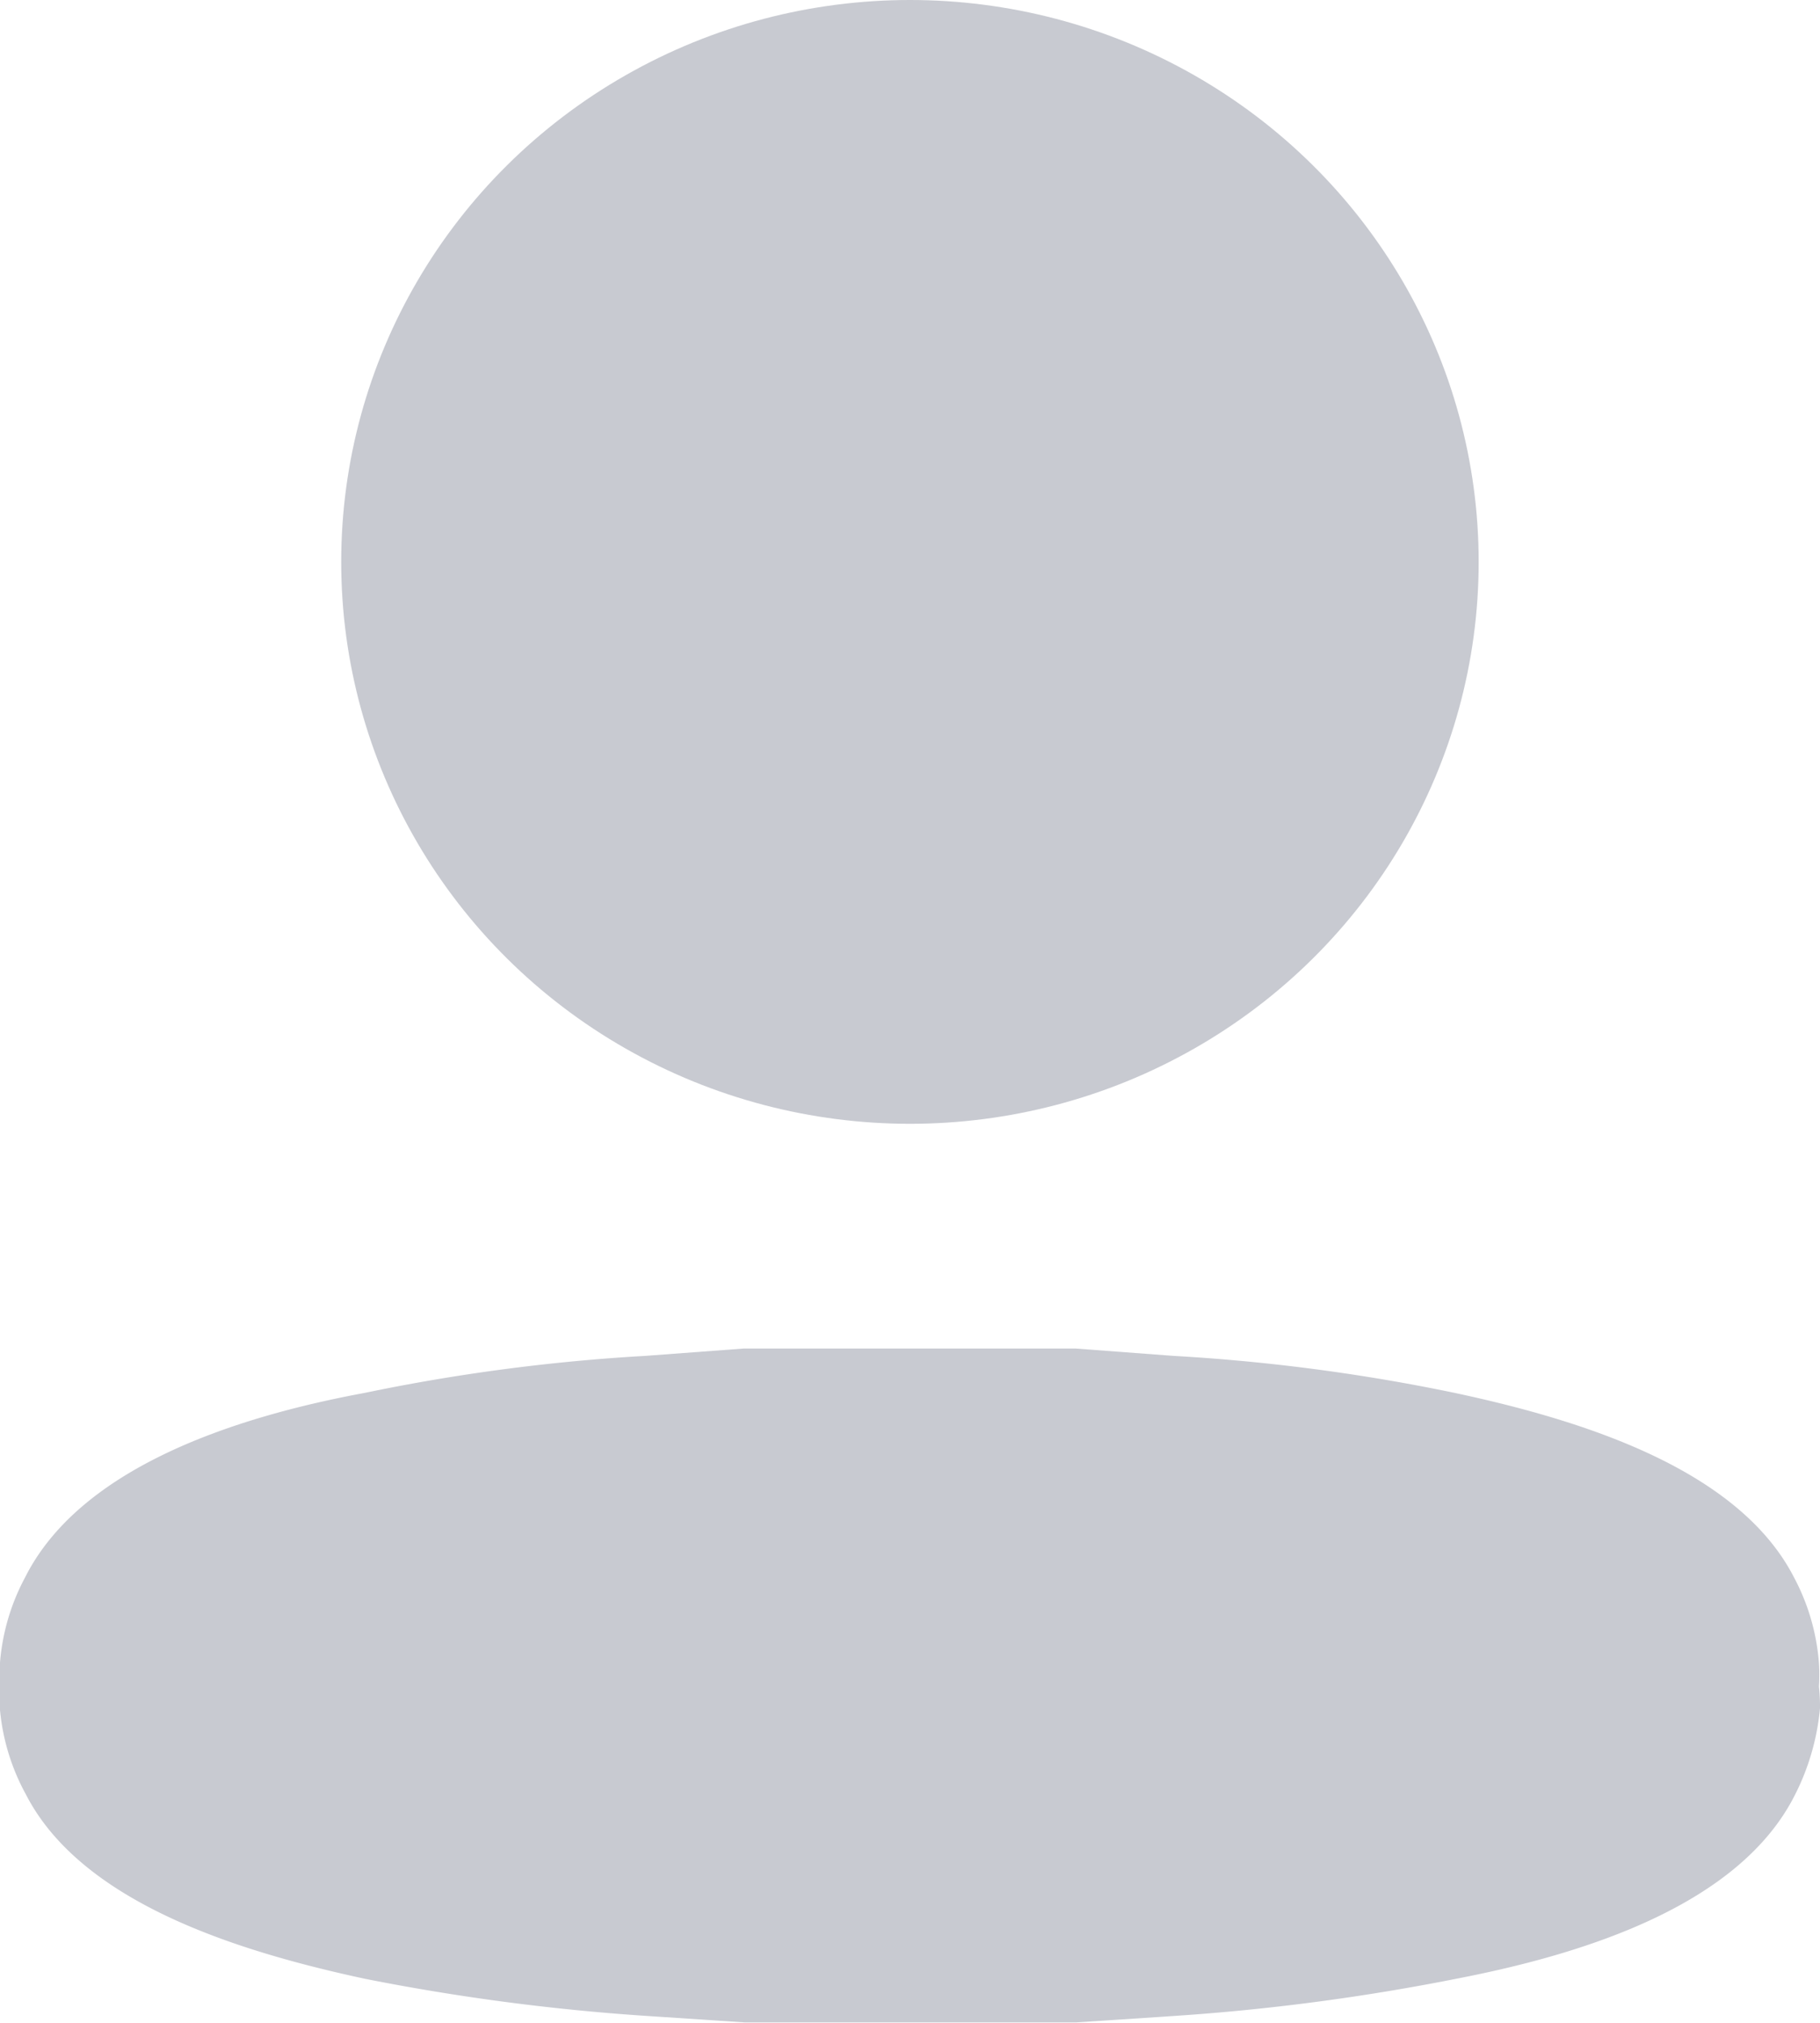 <svg id="Profile" xmlns="http://www.w3.org/2000/svg" width="15.351" height="17.056" viewBox="0 0 15.351 17.056">
  <ellipse id="Ellipse_744" cx="4.797" cy="4.738" rx="4.797" ry="4.738" transform="translate(2.878 0)" fill="#c8cad1"/>
  <path id="Path_34198" d="M15.342,2.851h0a1.581,1.581,0,0,0,0-.2,1.828,1.828,0,0,0-.208-.717C14.668,1.02,13.36.607,12.27.374A16.1,16.1,0,0,0,9.9.062L9.072,0h-2.8L5.441.062A16.1,16.1,0,0,0,3.076.374C1.985.576.678,1,.211,1.931A1.828,1.828,0,0,0,0,2.648a1.581,1.581,0,0,0,0,.2H0a1.712,1.712,0,0,0,0,.2,1.83,1.83,0,0,0,.217.709c.466.911,1.774,1.324,2.865,1.558a18.512,18.512,0,0,0,2.365.312l.833.055h2.8l.833-.055a18.512,18.512,0,0,0,2.365-.312c1.091-.21,2.4-.623,2.865-1.558a2.019,2.019,0,0,0,.208-.724A1.523,1.523,0,0,0,15.342,2.851Z" transform="translate(0 11.371)" fill="#c8cad1"/>
</svg>
